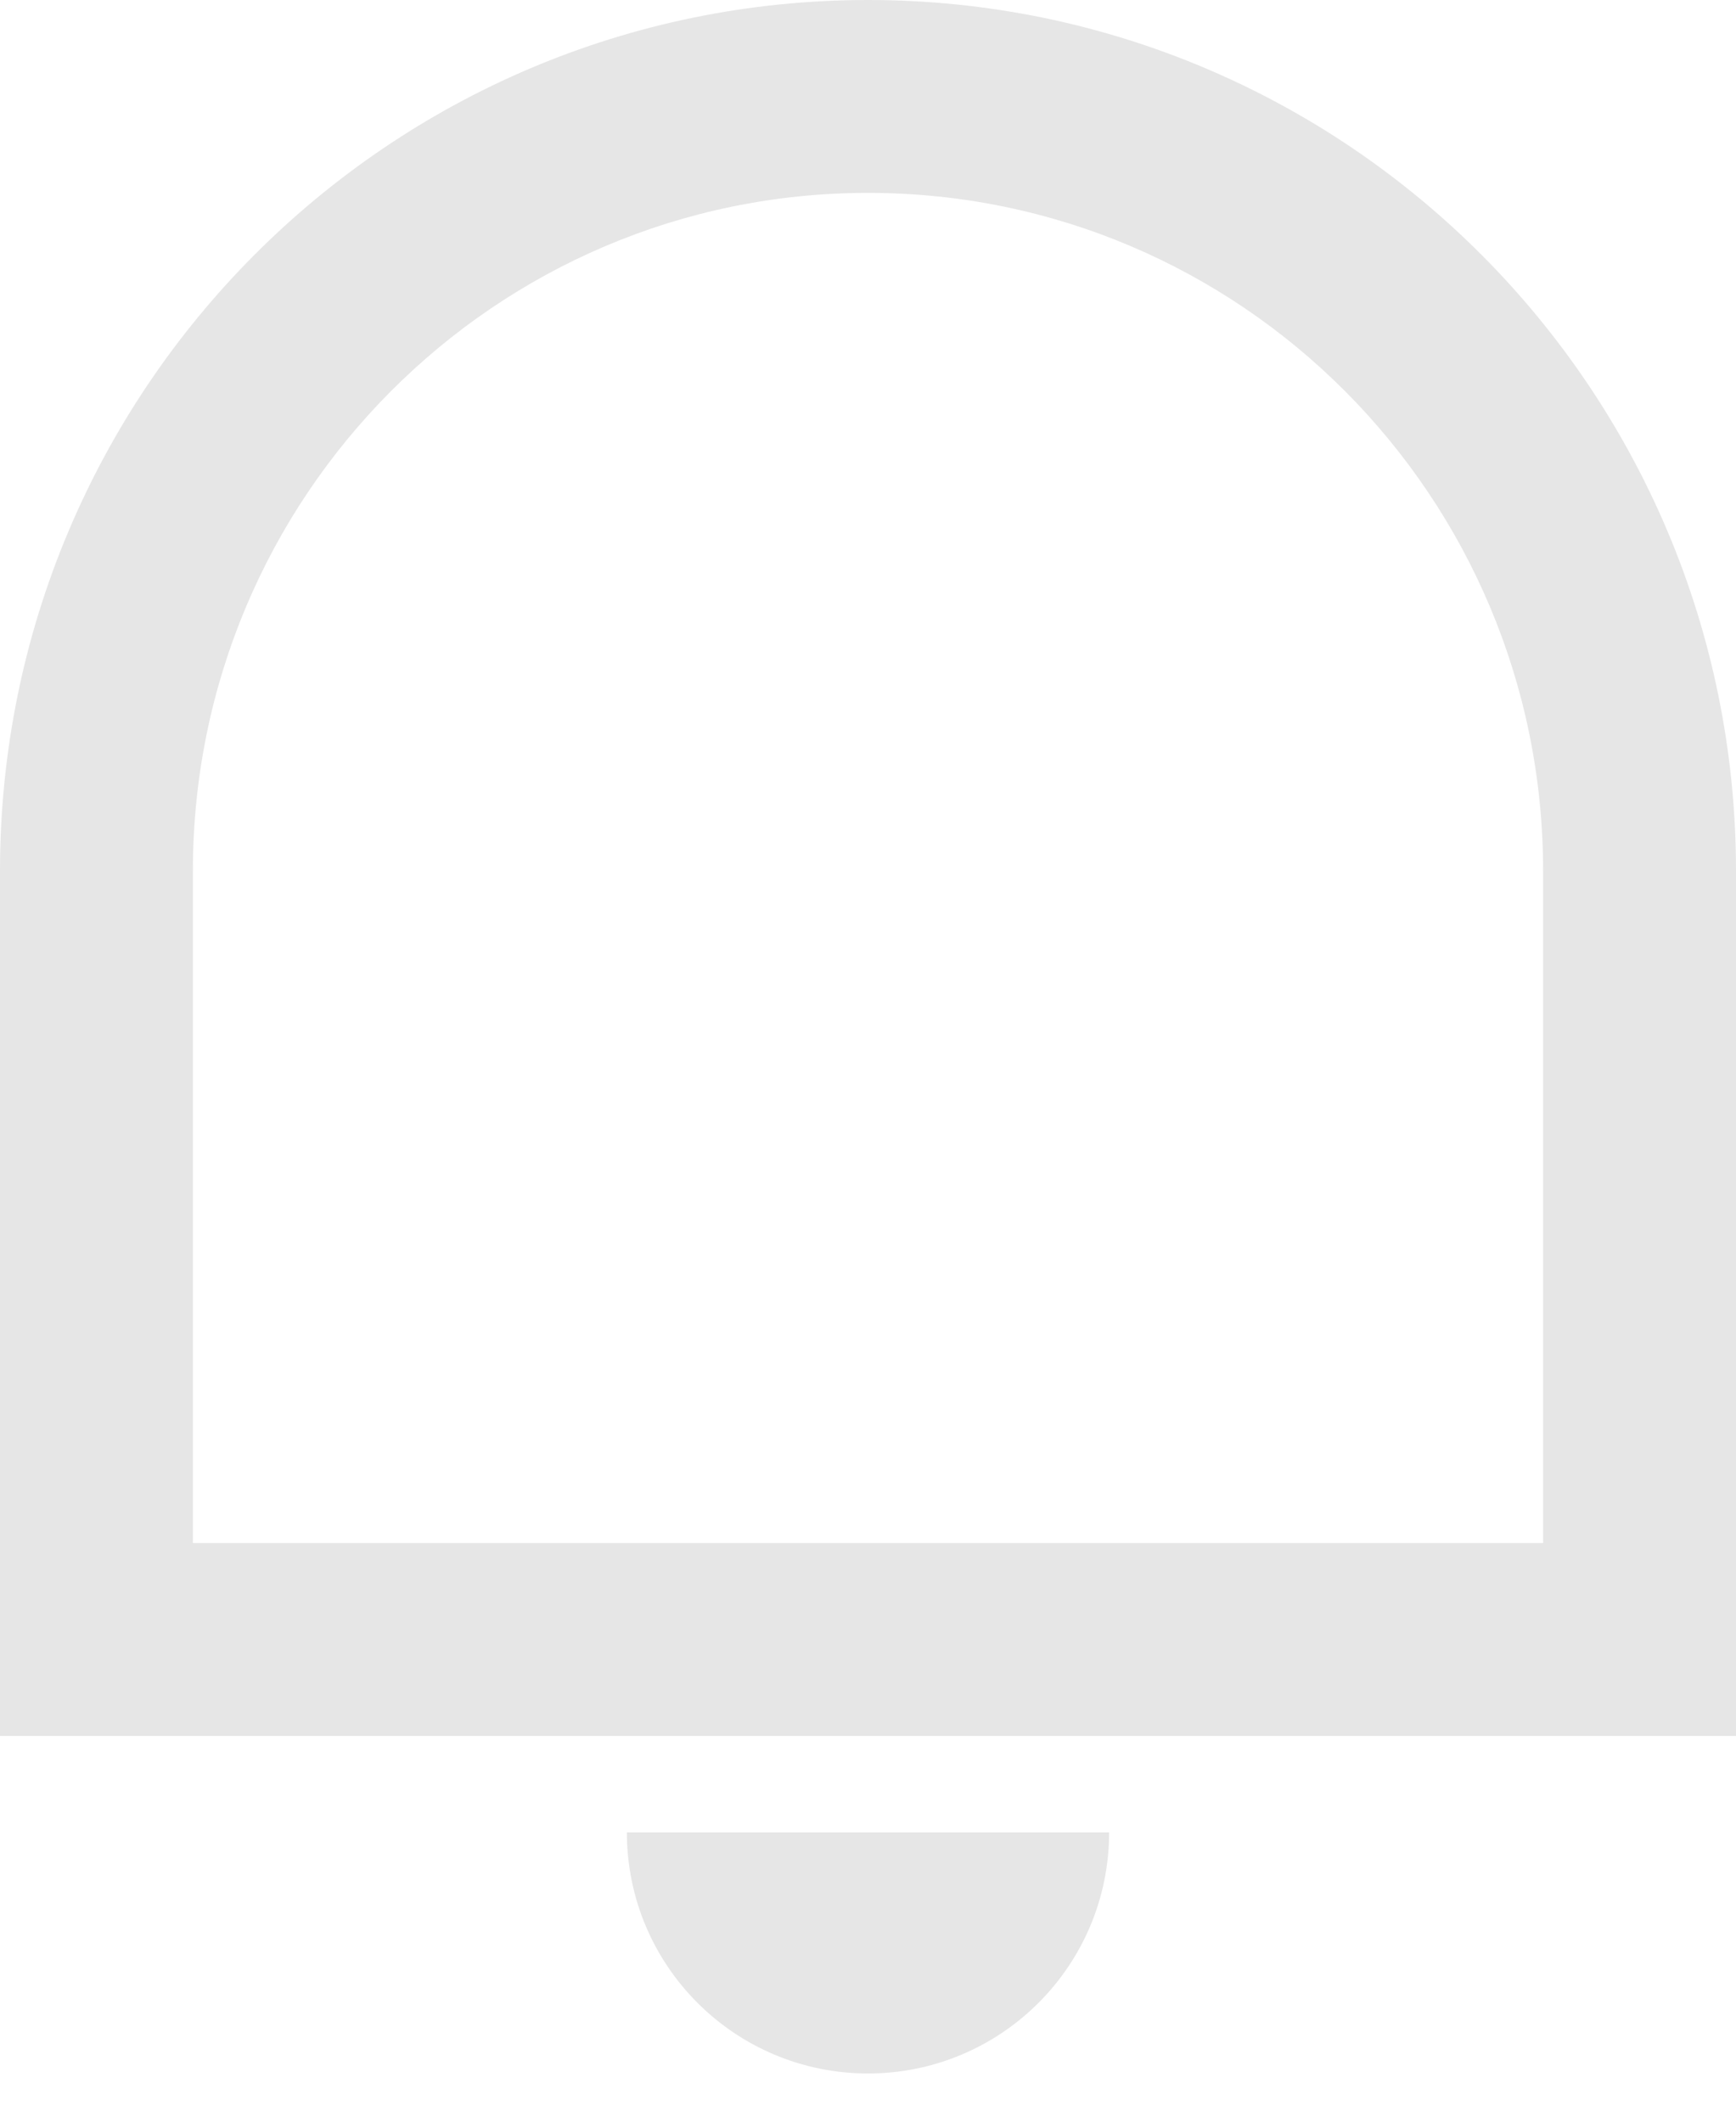 <svg width="18" height="22" viewBox="0 0 18 22" fill="none" xmlns="http://www.w3.org/2000/svg">
<path d="M2 16H16V9.031C16 5.148 12.866 2 9 2C5.134 2 2 5.148 2 9.031V16ZM9 0C13.971 0 18 4.043 18 9.031V18H0V9.031C0 4.043 4.029 0 9 0ZM6.5 19H11.5C11.5 20.381 10.381 21.5 9 21.5C7.619 21.5 6.5 20.381 6.5 19Z" fill="#E6E6E6"/>
</svg>
